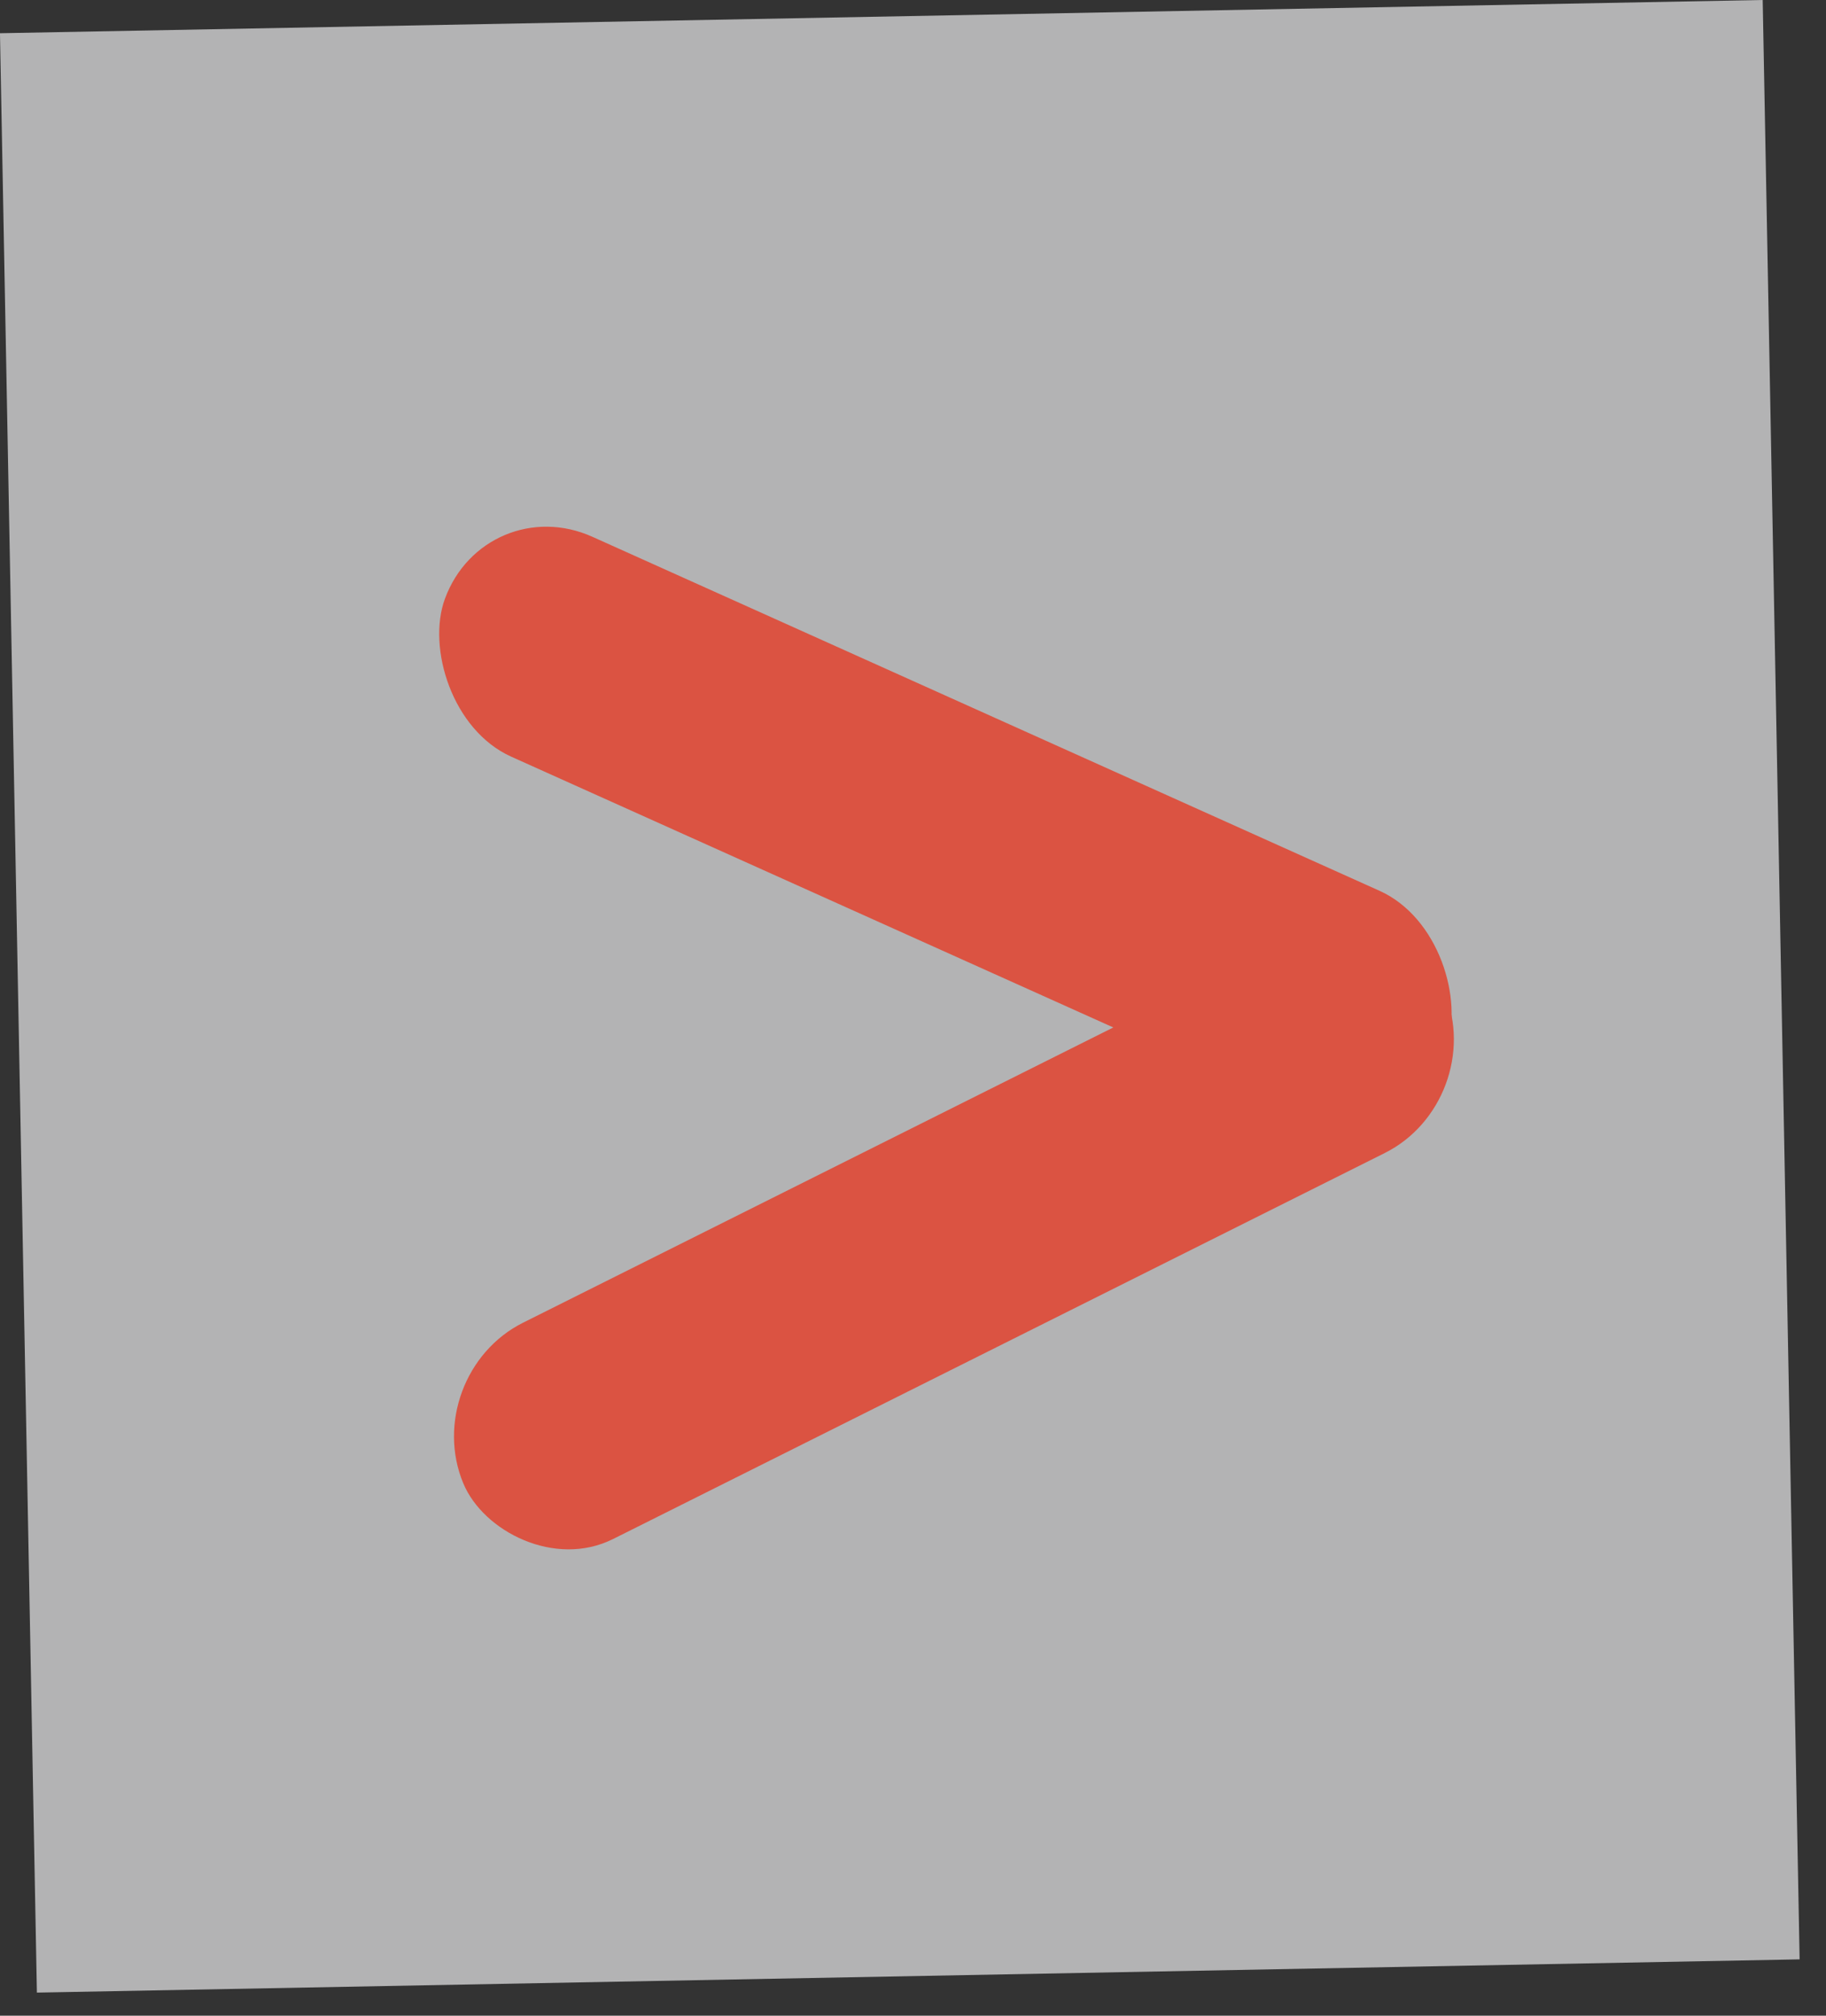 <svg width="29" height="32" viewBox="0 0 29 32" fill="none" xmlns="http://www.w3.org/2000/svg">
<rect x="0" y="0" width="29" height="32" fill="#333333" stroke="none"/>
<rect x="0.586" y="31.633" width="31.111" height="28" transform="rotate(-91.08 0.586 31.633)" fill="#F7F8F9" fill-opacity="0.65"/>
<rect width="17.43" height="3.722" rx="1.861" transform="matrix(-0.912 -0.41 0.346 -0.938 22.319 18.396)" fill="#DB5342"/>
<rect width="17.433" height="3.721" rx="1.861" transform="matrix(-0.894 0.447 -0.384 -0.923 23.657 17.472)" fill="#DB5342"/>
</svg>
